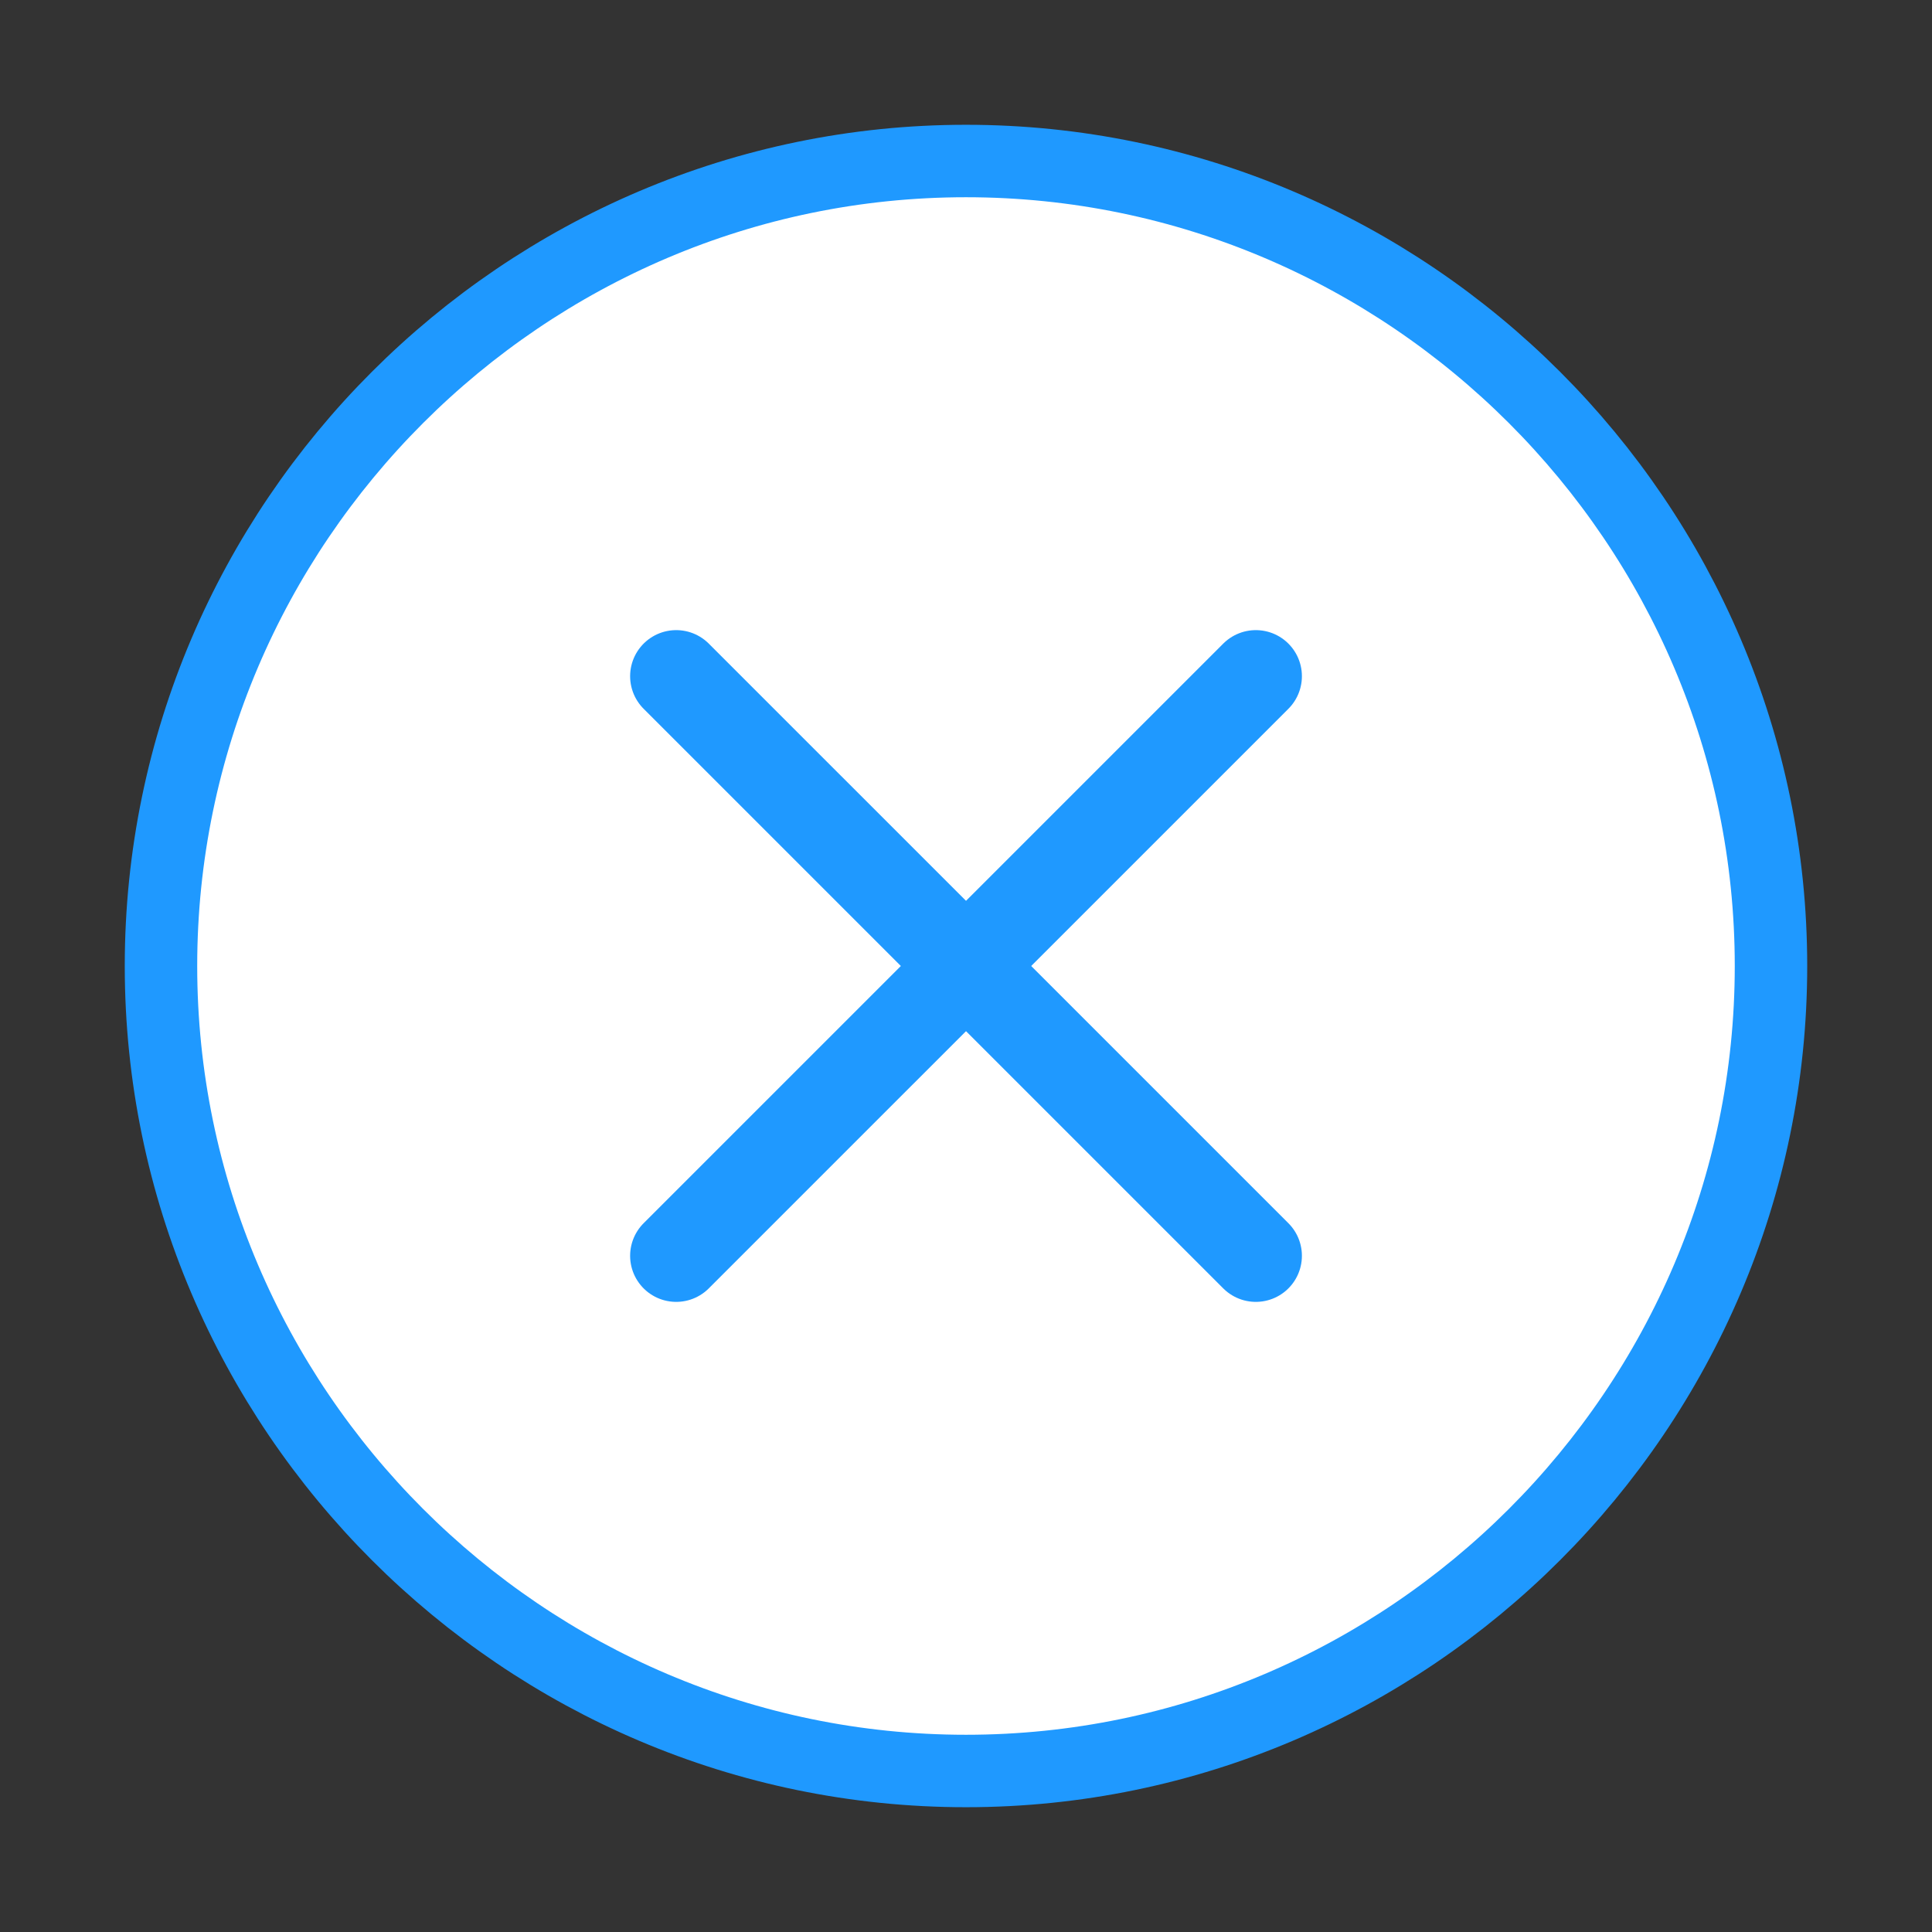<svg width="80" height="80" viewBox="0 0 80 80" fill="none" xmlns="http://www.w3.org/2000/svg">
<rect x="0" y="0" width="80" height="80" fill="#333333" stroke="none"/>
<path d="M39.999 73.333C58.333 73.333 73.333 58.333 73.333 40C73.333 21.667 58.333 6.667 39.999 6.667C21.666 6.667 6.666 21.667 6.666 40C6.666 58.333 21.666 73.333 39.999 73.333Z" fill="white" stroke="#1F99FF" stroke-width="3" stroke-linecap="round" stroke-linejoin="round"/>
<path d="M28 52L52.001 28" stroke="#1F99FF" stroke-width="3.816" stroke-linecap="round" stroke-linejoin="round"/>
<path d="M52.001 52L28 28" stroke="#1F99FF" stroke-width="3.816" stroke-linecap="round" stroke-linejoin="round"/>
</svg>
